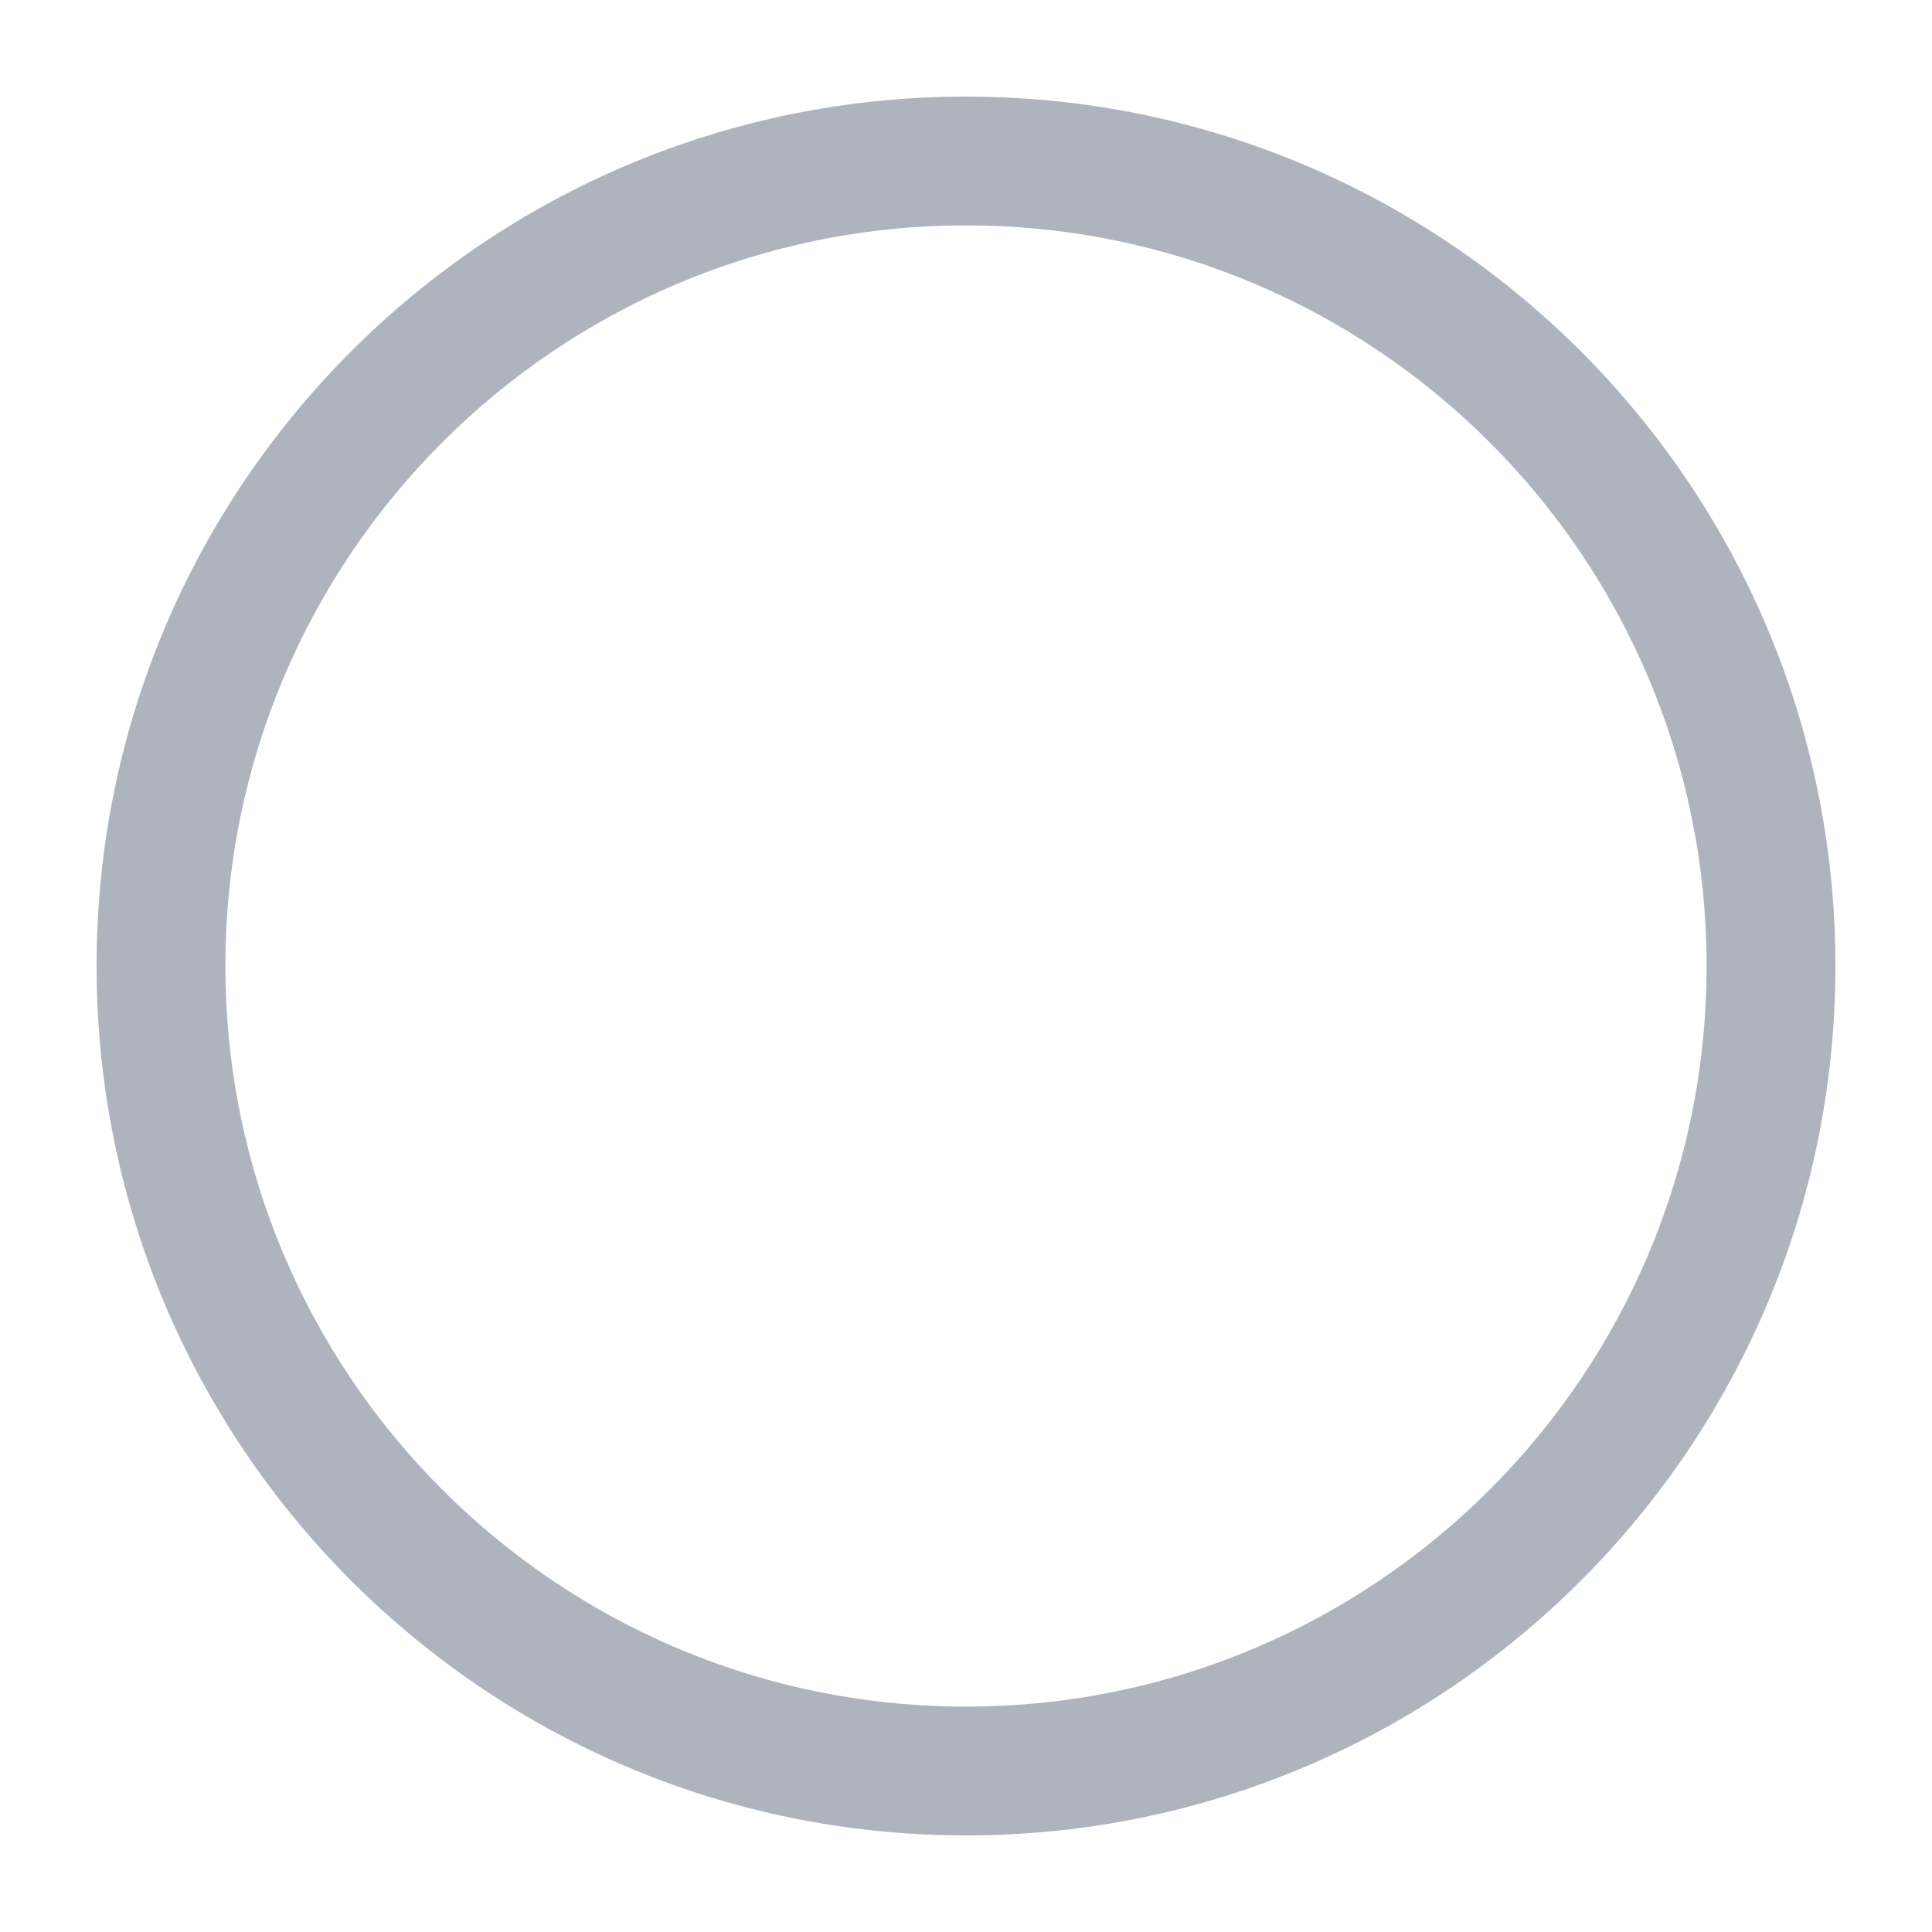 <?xml version="1.0" encoding="UTF-8" standalone="no"?>
<svg width="60px" height="60px" viewBox="0 0 60 60" version="1.1" xmlns="http://www.w3.org/2000/svg" xmlns:xlink="http://www.w3.org/1999/xlink">
    <!-- Generator: Sketch 3.8.3 (29802) - http://www.bohemiancoding.com/sketch -->
    <title>icon_dialog_checkbox_muti_normal</title>
    <desc>Created with Sketch.</desc>
    <defs></defs>
    <g id="Symbols" stroke="none" stroke-width="1" fill="none" fill-rule="evenodd">
        <g id="icon_dialog_checkbox_muti_normal">
            <rect id="icon" x="0" y="0" width="60" height="60"></rect>
            <path d="M30,57 C15.088,57 3,44.912 3,30 C3,15.088 15.088,3 30,3 C44.912,3 57,15.088 57,30 C57,44.912 44.912,57 30,57 Z M30,53 C42.703,53 53,42.703 53,30 C53,17.297 42.703,7 30,7 C17.297,7 7,17.297 7,30 C7,42.703 17.297,53 30,53 Z" id="Oval-58" fill="#ADB4BE"></path>
        </g>
    </g>
</svg>